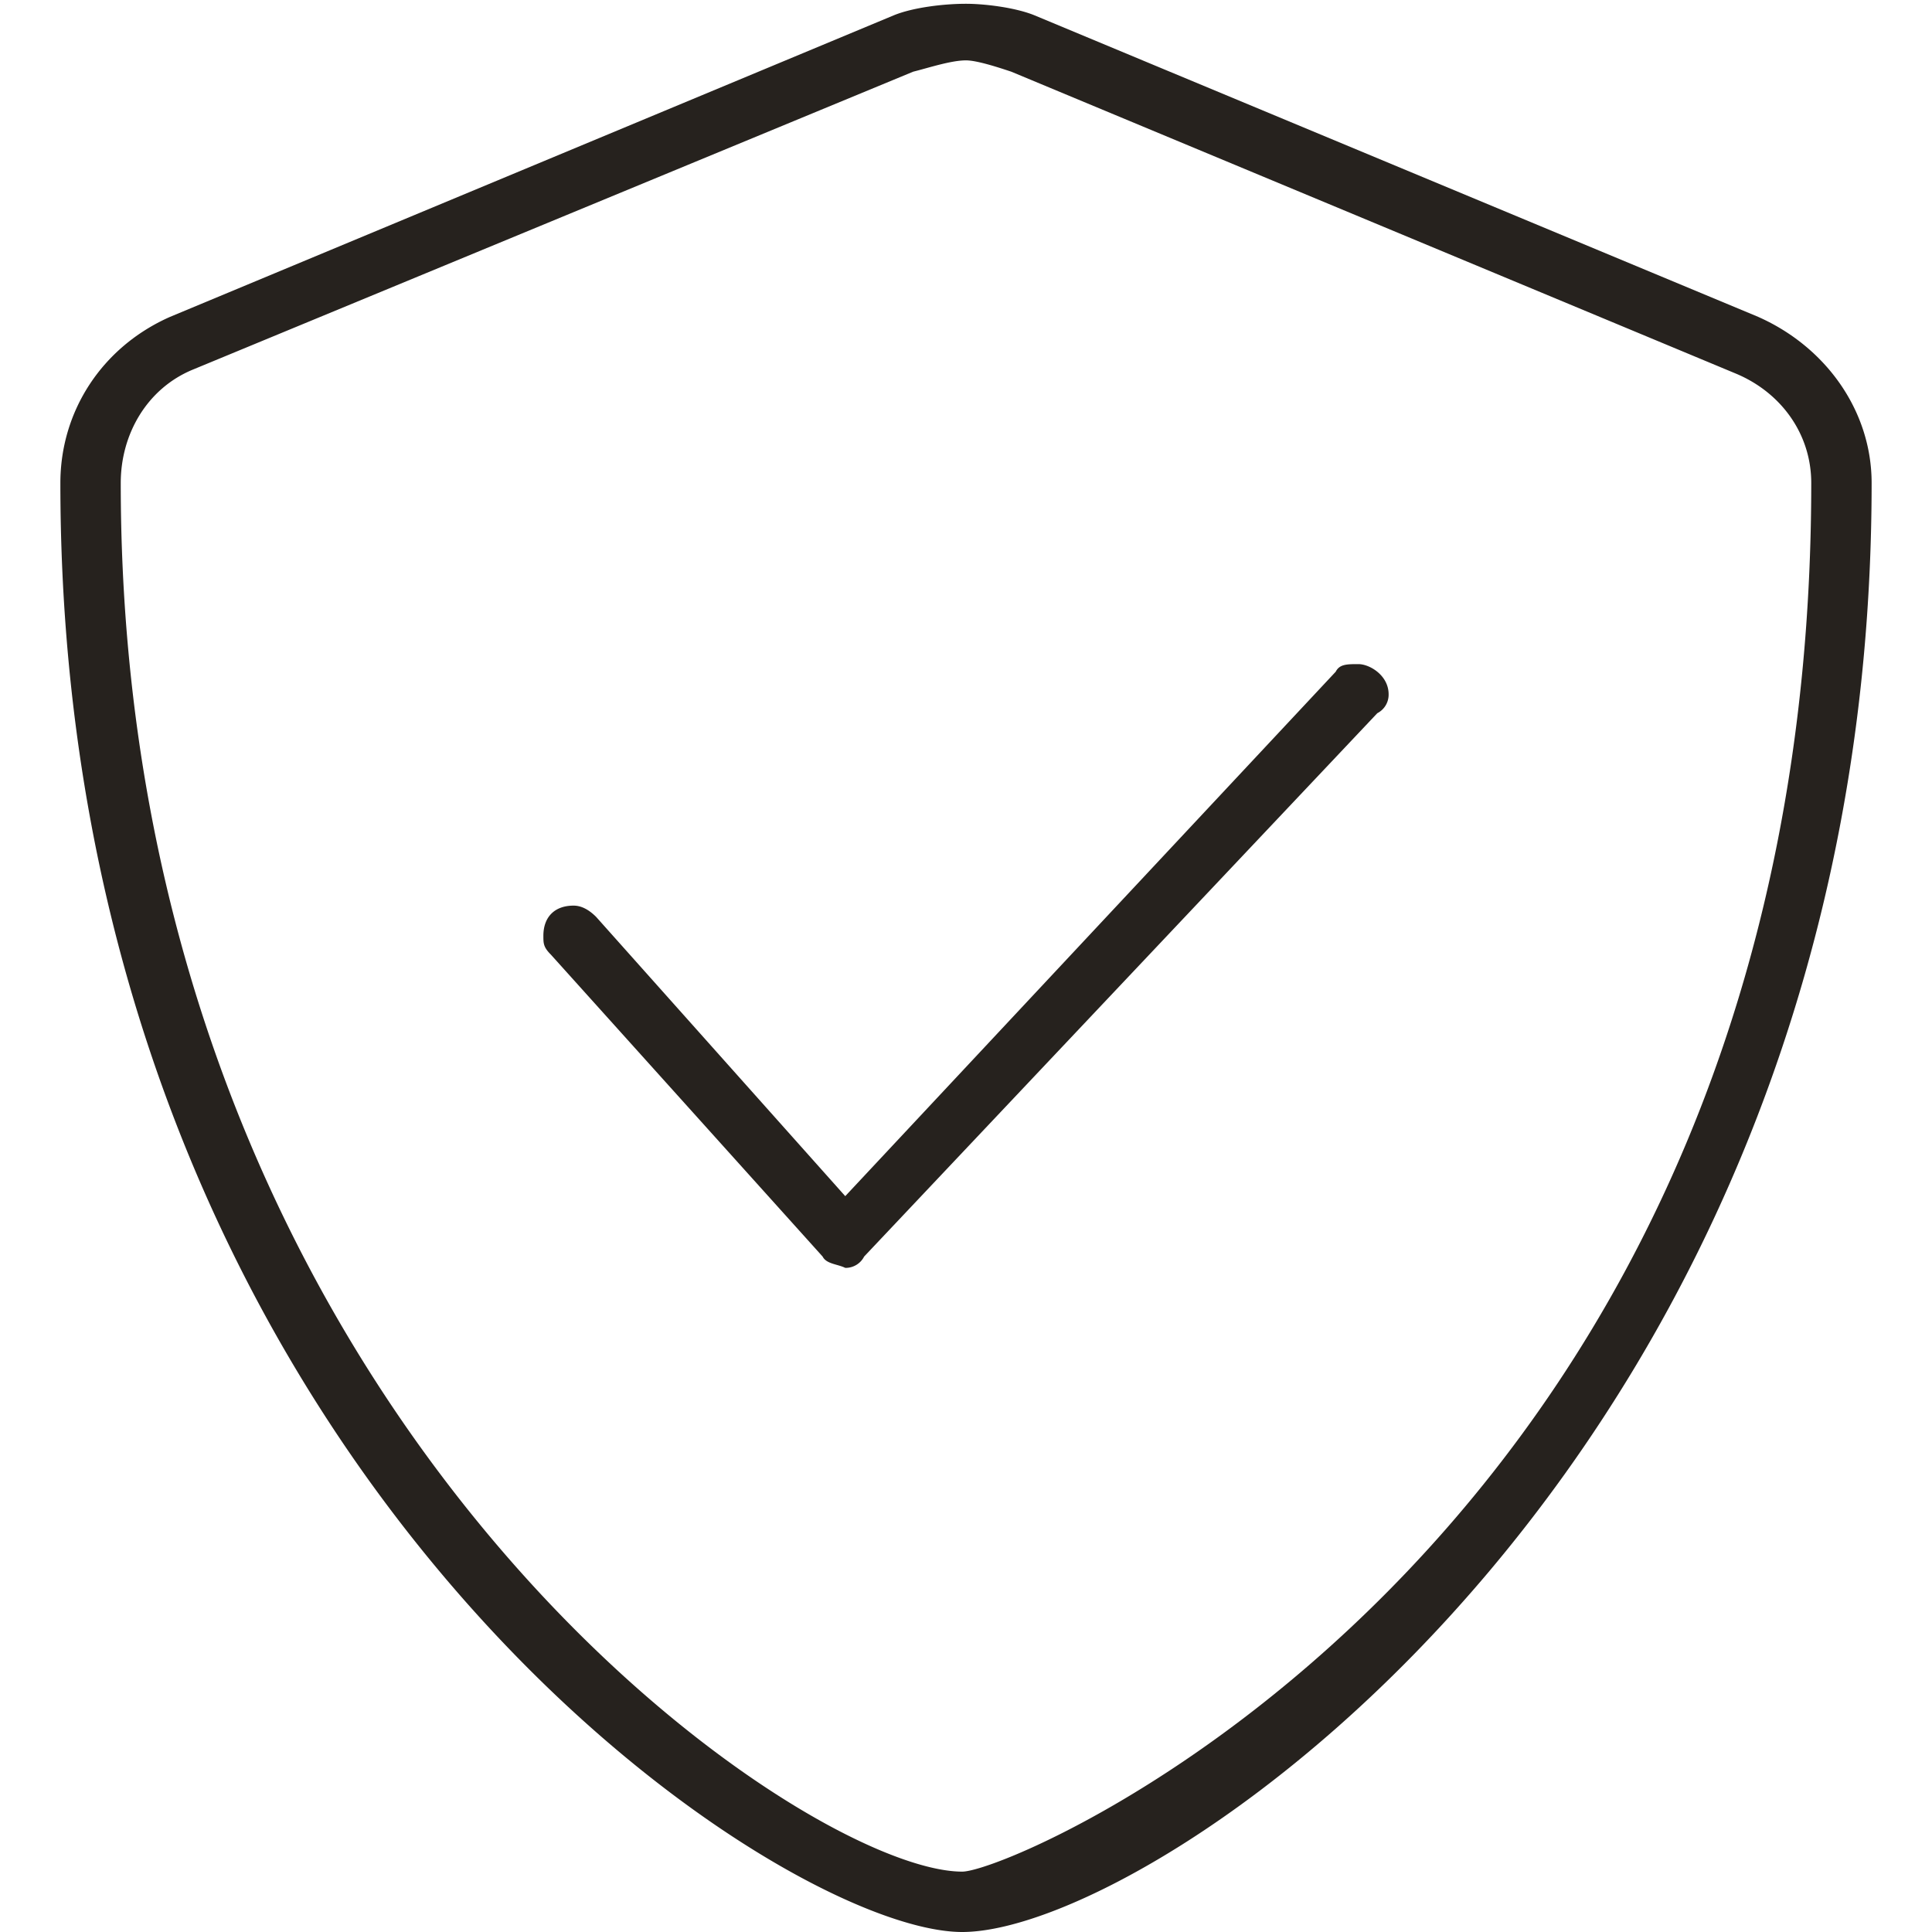 <svg xmlns="http://www.w3.org/2000/svg" width="48" height="48" fill="none">
    <path fill="#26221E"
          d="m43.688 7.875-18-7.5C25.218.187 24.468.094 24 .094c-.563 0-1.313.093-1.781.281l-18 7.5C2.53 8.625 1.5 10.219 1.5 12c0 24.188 17.719 36 22.406 36C28.781 48 46.5 36 46.5 12c0-1.781-1.125-3.375-2.813-4.125ZM23.905 46.5C19.875 46.5 3 35.062 3 12c0-1.219.656-2.344 1.781-2.813l17.907-7.406c.375-.093.937-.281 1.312-.281.281 0 .844.188 1.125.281l18 7.5C44.25 9.75 45 10.781 45 12c0 26.063-19.688 34.5-21.094 34.5Zm9.844-30c-.281 0-.469 0-.563.188L21 29.718l-6.188-6.937c-.187-.187-.374-.281-.562-.281-.469 0-.75.281-.75.75 0 .188 0 .281.188.469l6.75 7.5c.093.187.375.187.562.281a.516.516 0 0 0 .469-.281l12.75-13.5a.516.516 0 0 0 .281-.469c0-.469-.469-.75-.75-.75Z"/>
</svg>